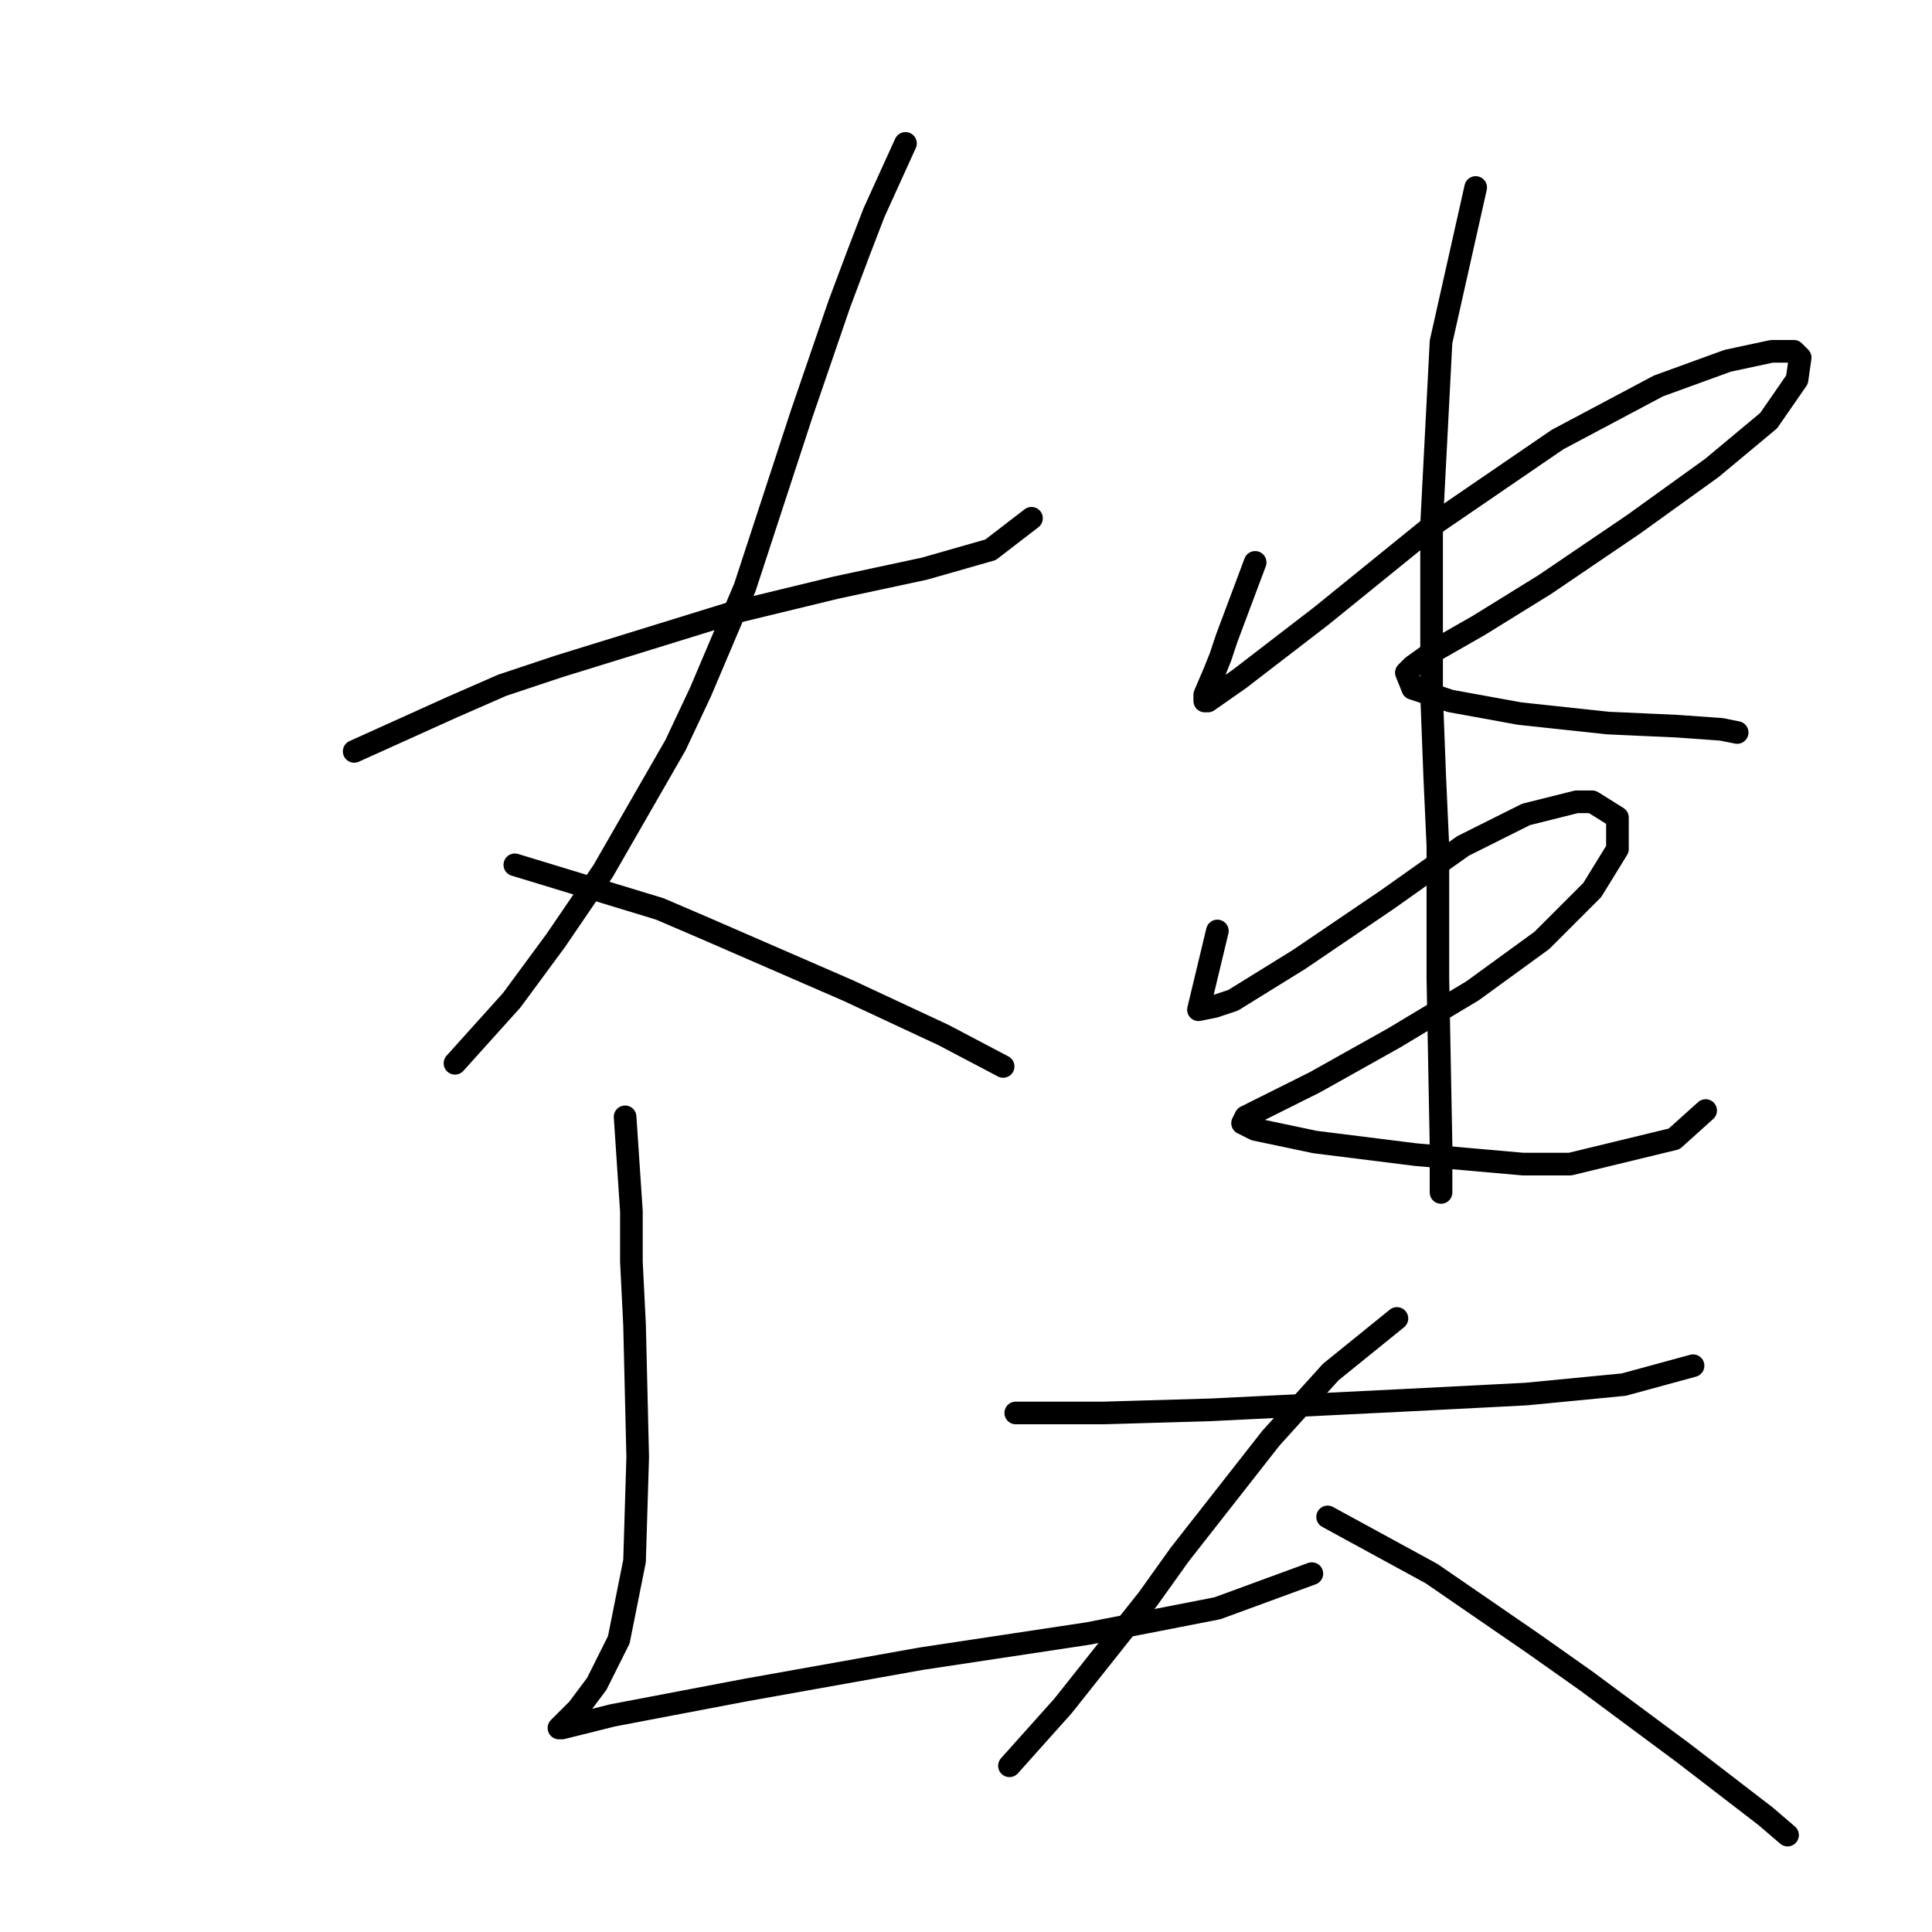 <?xml version="1.0" standalone="no"?>
    <svg width="256" height="256" xmlns="http://www.w3.org/2000/svg" version="1.1">
    <polyline stroke="black" stroke-width="3" stroke-linecap="round" fill="transparent" stroke-linejoin="round" points="46.93 99.564 59.87 93.72 66.549 90.798 74.063 88.294 97.022 81.198 110.797 77.858 122.485 75.353 131.251 72.849 136.678 68.675 136.678 68.675 " />
        <polyline stroke="black" stroke-width="3" stroke-linecap="round" fill="transparent" stroke-linejoin="round" points="119.98 19 115.806 28.184 113.719 33.61 111.214 40.289 106.205 54.899 98.691 77.858 92.847 91.633 89.508 98.73 79.907 115.427 73.646 124.61 67.802 132.542 60.288 140.89 60.288 140.89 " />
        <polyline stroke="black" stroke-width="3" stroke-linecap="round" fill="transparent" stroke-linejoin="round" points="68.219 114.592 87.421 120.436 93.265 122.941 112.467 131.289 124.99 137.133 132.921 141.308 132.921 141.308 " />
        <polyline stroke="black" stroke-width="3" stroke-linecap="round" fill="transparent" stroke-linejoin="round" points="82.829 147.987 83.664 160.51 83.664 167.188 84.081 175.537 84.499 193.069 84.081 206.844 81.994 217.28 79.072 223.124 76.568 226.464 74.898 228.134 74.063 228.968 74.48 228.968 81.159 227.299 98.691 223.959 122.068 219.785 144.192 216.445 161.306 213.106 173.829 208.514 173.829 208.514 " />
        <polyline stroke="black" stroke-width="3" stroke-linecap="round" fill="transparent" stroke-linejoin="round" points="166.315 74.519 162.559 84.537 161.724 87.042 160.889 89.129 159.636 92.051 159.636 92.886 160.054 92.886 164.228 89.964 175.081 81.615 190.526 69.092 206.389 58.239 219.747 51.142 228.93 47.803 234.774 46.551 237.696 46.551 238.531 47.386 238.114 50.308 234.357 55.734 226.843 61.996 216.407 69.509 204.719 77.441 195.953 82.867 190.109 86.207 187.187 88.294 186.352 89.129 187.187 91.216 192.196 92.886 201.38 94.555 213.068 95.808 222.251 96.225 228.095 96.642 230.182 97.06 230.182 97.06 " />
        <polyline stroke="black" stroke-width="3" stroke-linecap="round" fill="transparent" stroke-linejoin="round" points="161.306 123.358 158.802 133.794 160.889 133.376 163.393 132.542 172.159 127.115 183.848 119.184 193.866 112.087 202.215 107.913 208.893 106.243 210.981 106.243 214.32 108.331 214.32 112.505 210.981 117.932 204.302 124.61 195.118 131.289 184.682 137.551 174.247 143.395 167.568 146.734 165.063 147.987 164.646 148.821 166.315 149.656 174.247 151.326 187.604 152.996 201.797 154.248 208.059 154.248 221.834 150.909 226.008 147.152 226.008 147.152 " />
        <polyline stroke="black" stroke-width="3" stroke-linecap="round" fill="transparent" stroke-linejoin="round" points="195.536 24.844 190.944 45.298 189.692 69.509 189.692 92.051 190.109 102.904 190.526 112.087 190.526 129.62 190.944 151.743 190.944 158.005 190.944 158.005 " />
        <polyline stroke="black" stroke-width="3" stroke-linecap="round" fill="transparent" stroke-linejoin="round" points="134.591 187.225 146.279 187.225 160.471 186.808 185.935 185.555 202.215 184.721 215.155 183.468 224.339 180.964 224.339 180.964 " />
        <polyline stroke="black" stroke-width="3" stroke-linecap="round" fill="transparent" stroke-linejoin="round" points="185.1 174.702 176.334 181.799 168.403 190.565 156.297 206.01 152.123 211.854 140.852 226.046 133.756 233.978 133.756 233.978 " />
        <polyline stroke="black" stroke-width="3" stroke-linecap="round" fill="transparent" stroke-linejoin="round" points="175.916 201 189.692 208.514 203.049 217.698 210.146 222.707 223.086 232.308 233.939 240.656 236.861 243.161 236.861 243.161 " />
        </svg>
